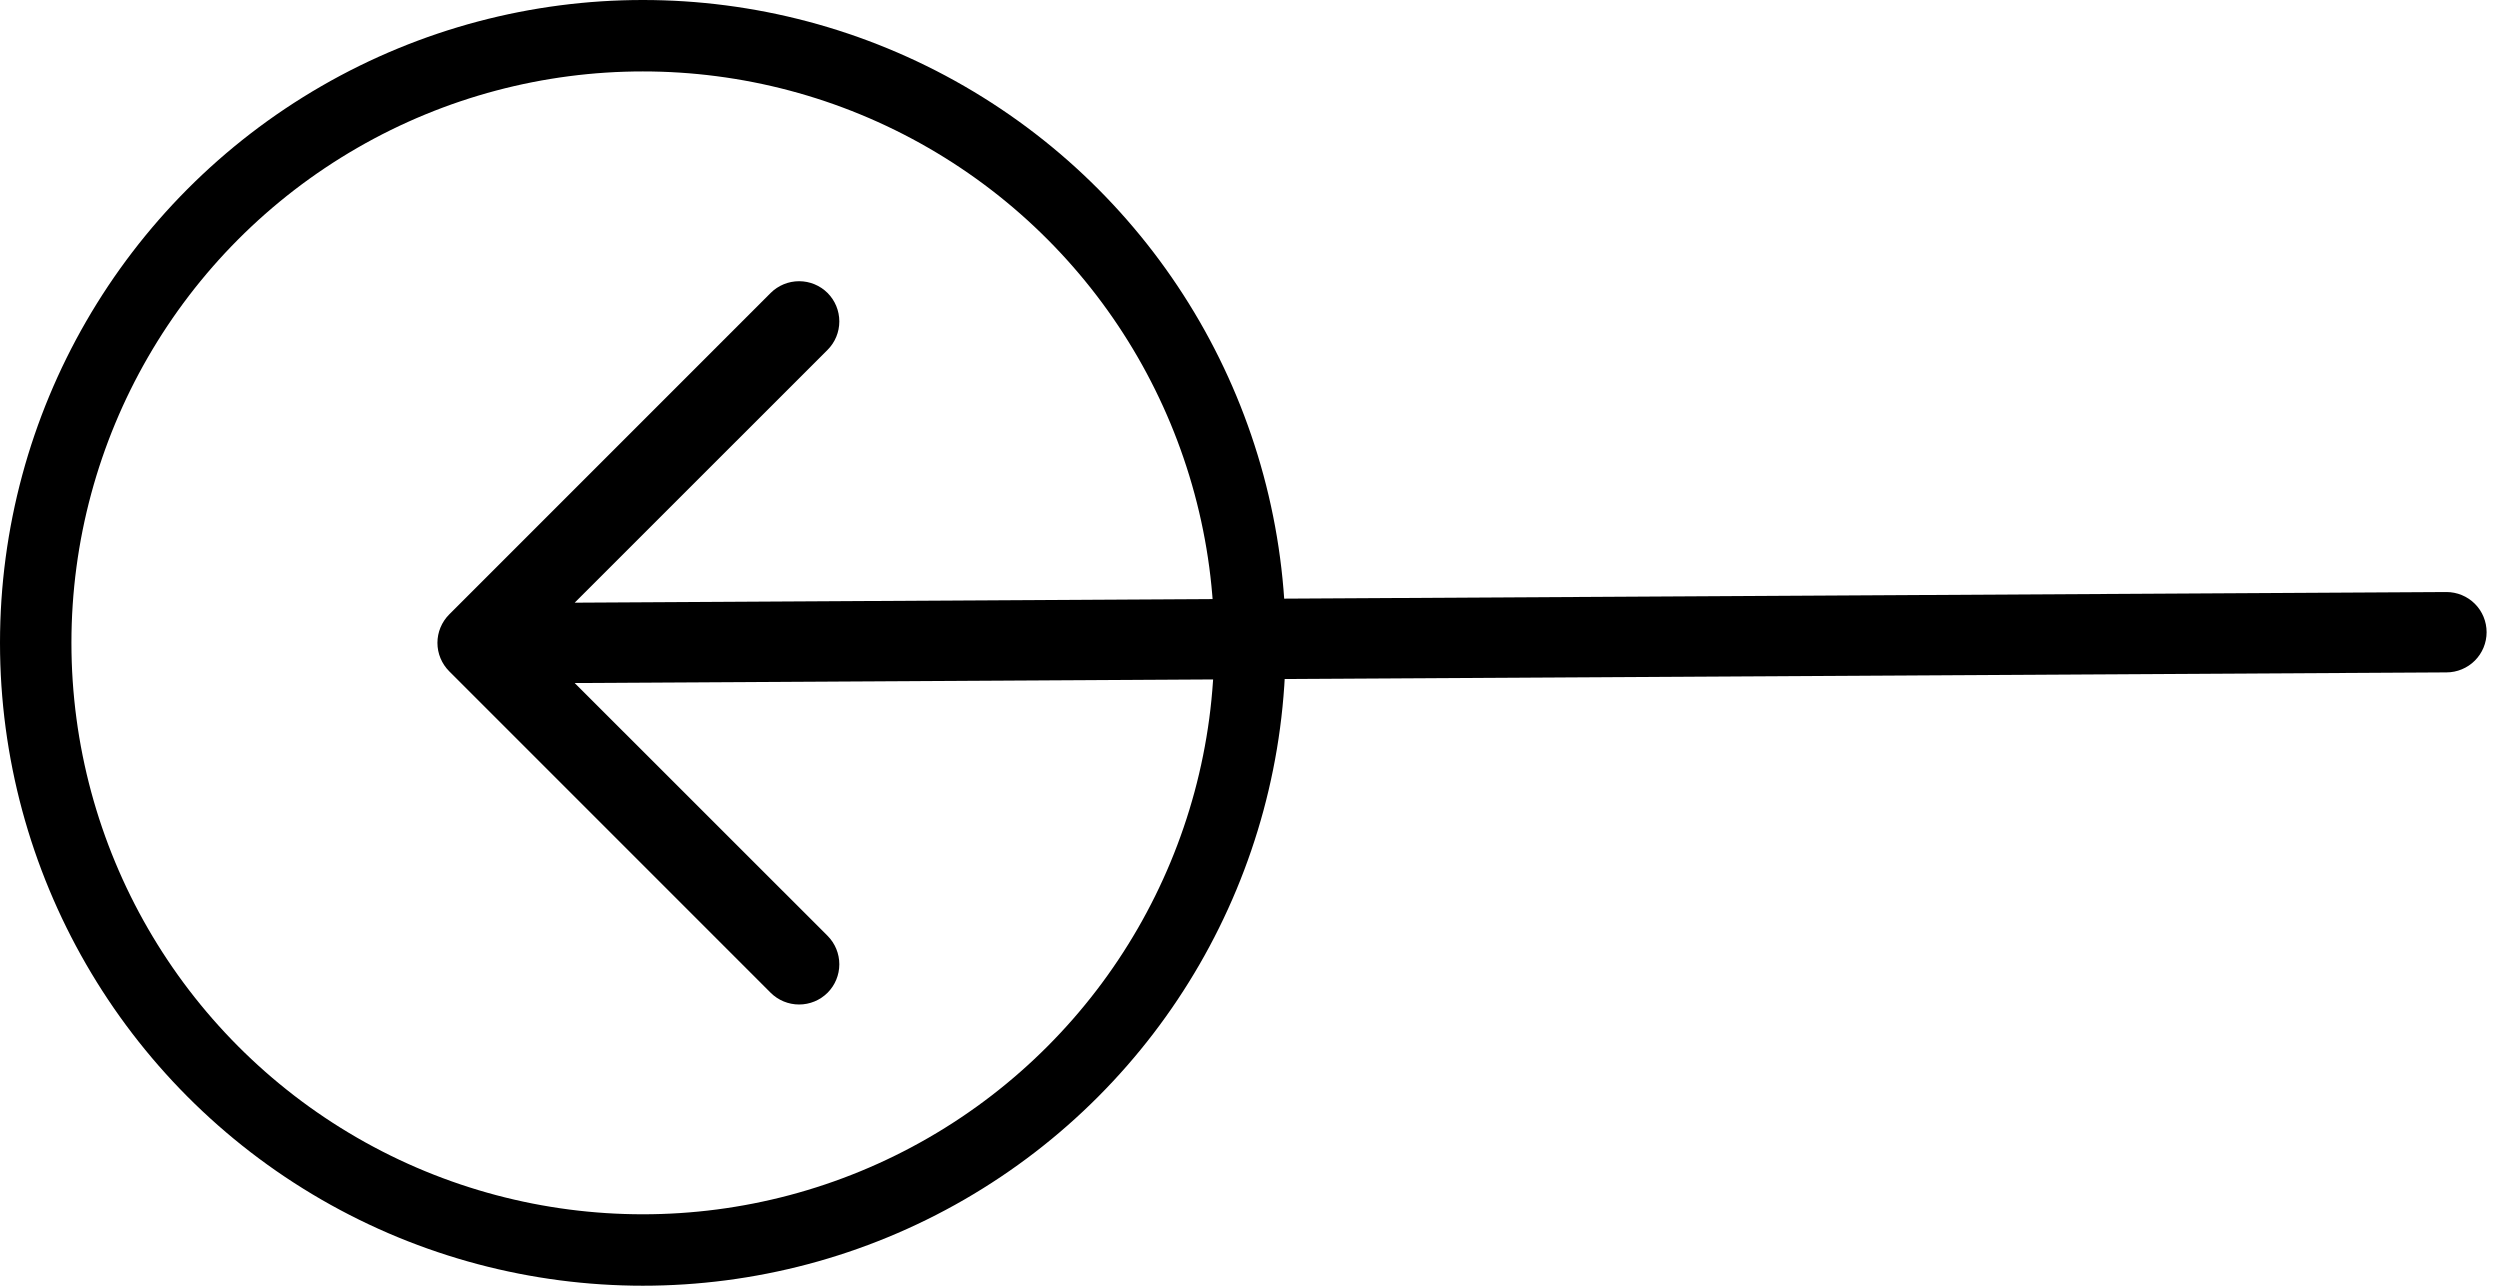 <svg width="70" height="36" viewBox="0 0 70 36" fill="none" xmlns="http://www.w3.org/2000/svg">
<path fill-rule="evenodd" clip-rule="evenodd" d="M69.625 17.702C69.625 18 69.507 18.286 69.296 18.497C69.085 18.708 68.798 18.827 68.5 18.827L16.091 19.125L23.172 26.203C23.383 26.415 23.501 26.701 23.501 27C23.501 27.299 23.383 27.585 23.172 27.797C22.96 28.008 22.674 28.126 22.375 28.126C22.076 28.126 21.79 28.008 21.578 27.797L12.579 18.797C12.474 18.692 12.391 18.568 12.334 18.431C12.277 18.294 12.248 18.148 12.248 18C12.248 17.852 12.277 17.706 12.334 17.569C12.391 17.432 12.474 17.308 12.579 17.203L21.578 8.203C21.79 7.992 22.076 7.874 22.375 7.874C22.674 7.874 22.96 7.992 23.172 8.203C23.383 8.415 23.501 8.701 23.501 9C23.501 9.299 23.383 9.585 23.172 9.796L16.091 16.875L68.5 16.577C68.798 16.577 69.085 16.695 69.296 16.906C69.507 17.117 69.625 17.403 69.625 17.702Z" fill="currentColor"/>
<circle cx="18" cy="18" r="17" transform="rotate(-180 18 18)" stroke="currentColor" stroke-width="2"/>
</svg>
